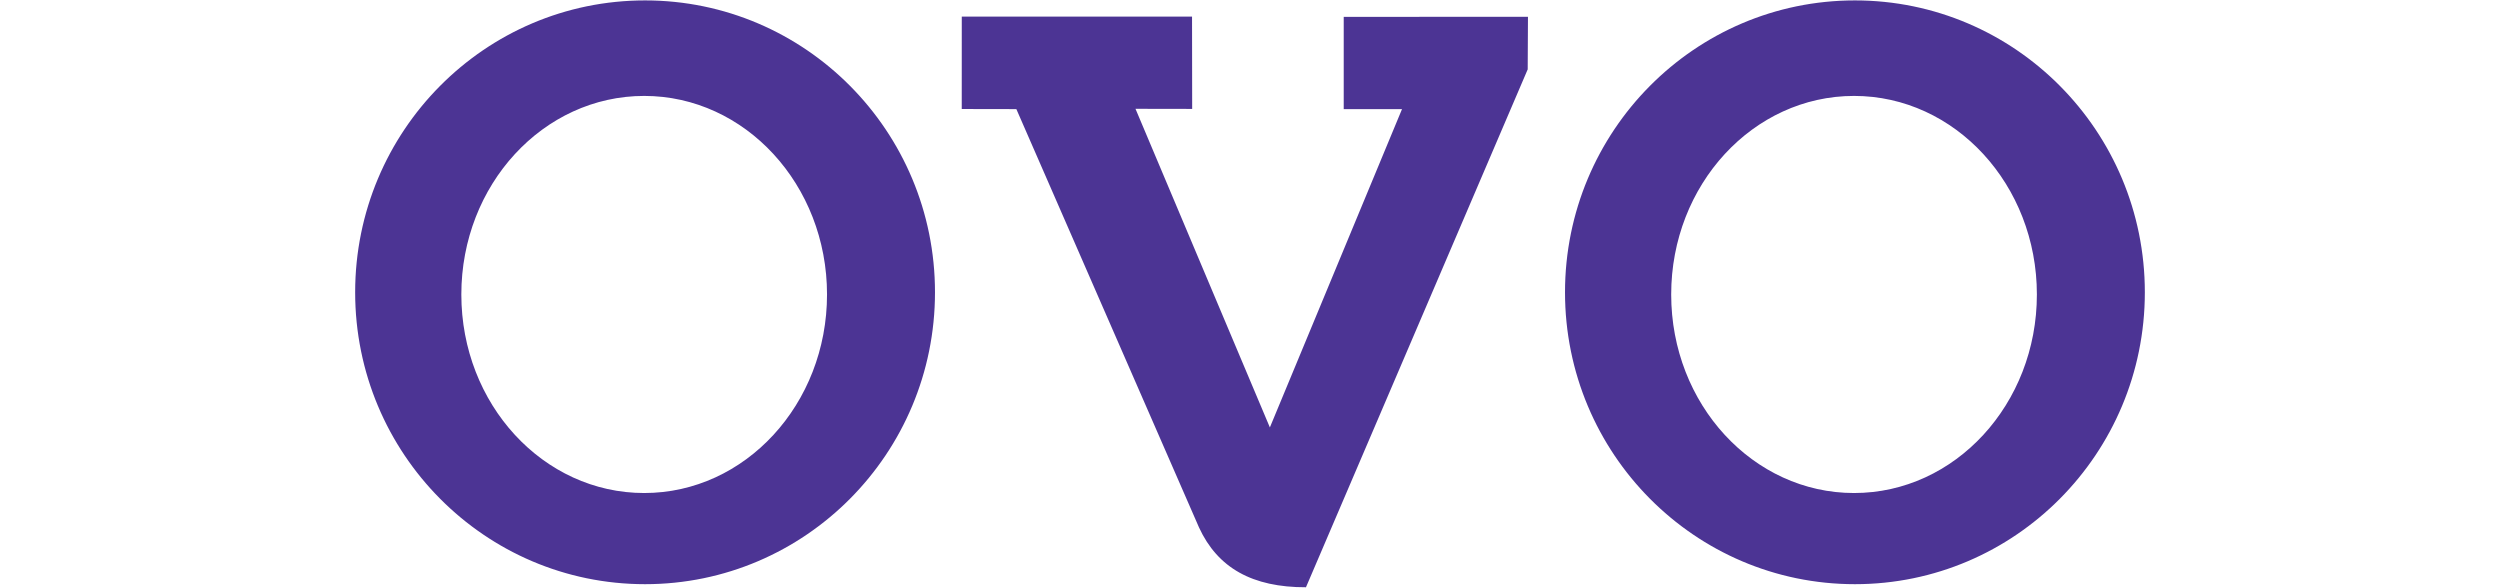 <svg width="2500" height="588" viewBox="0 0 2500 588" fill="none" xmlns="http://www.w3.org/2000/svg">
<path fill-rule="evenodd" clip-rule="evenodd" d="M961.775 16.605H1192.04L1192.17 108.912L1135.49 108.811L1269.87 427.434L1402.02 109.115H1343.72V16.874L1527.97 16.773L1527.7 69.371L1305.97 587.252C1252.46 587.387 1217.65 567.988 1198.99 527.401L1016.36 109.115L961.741 109.013L961.775 16.605V16.605ZM645.074 0.41C805.196 0.41 934.987 131.112 934.987 292.313C934.987 453.514 805.196 584.182 645.074 584.182C484.953 584.182 355.162 453.514 355.162 292.313C355.162 131.112 484.953 0.41 645.074 0.41V0.41ZM644.197 95.923C745.176 95.923 827.025 184.823 827.025 294.472C827.025 404.155 745.176 493.022 644.197 493.022C543.185 493.022 461.336 404.155 461.336 294.472C461.336 184.823 543.185 95.923 644.197 95.923V95.923ZM1854.93 0.41C2015.05 0.41 2144.84 131.112 2144.84 292.313C2144.84 453.514 2015.05 584.182 1854.93 584.182C1694.8 584.182 1565.01 453.514 1565.01 292.313C1565.01 131.112 1694.8 0.41 1854.93 0.41V0.41ZM1854.05 95.923C1955.03 95.923 2036.88 184.823 2036.88 294.472C2036.88 404.155 1955.03 493.022 1854.05 493.022C1753.04 493.022 1671.19 404.155 1671.19 294.472C1671.19 184.823 1753.04 95.923 1854.05 95.923V95.923Z" fill="#4C3494"/>
</svg>
